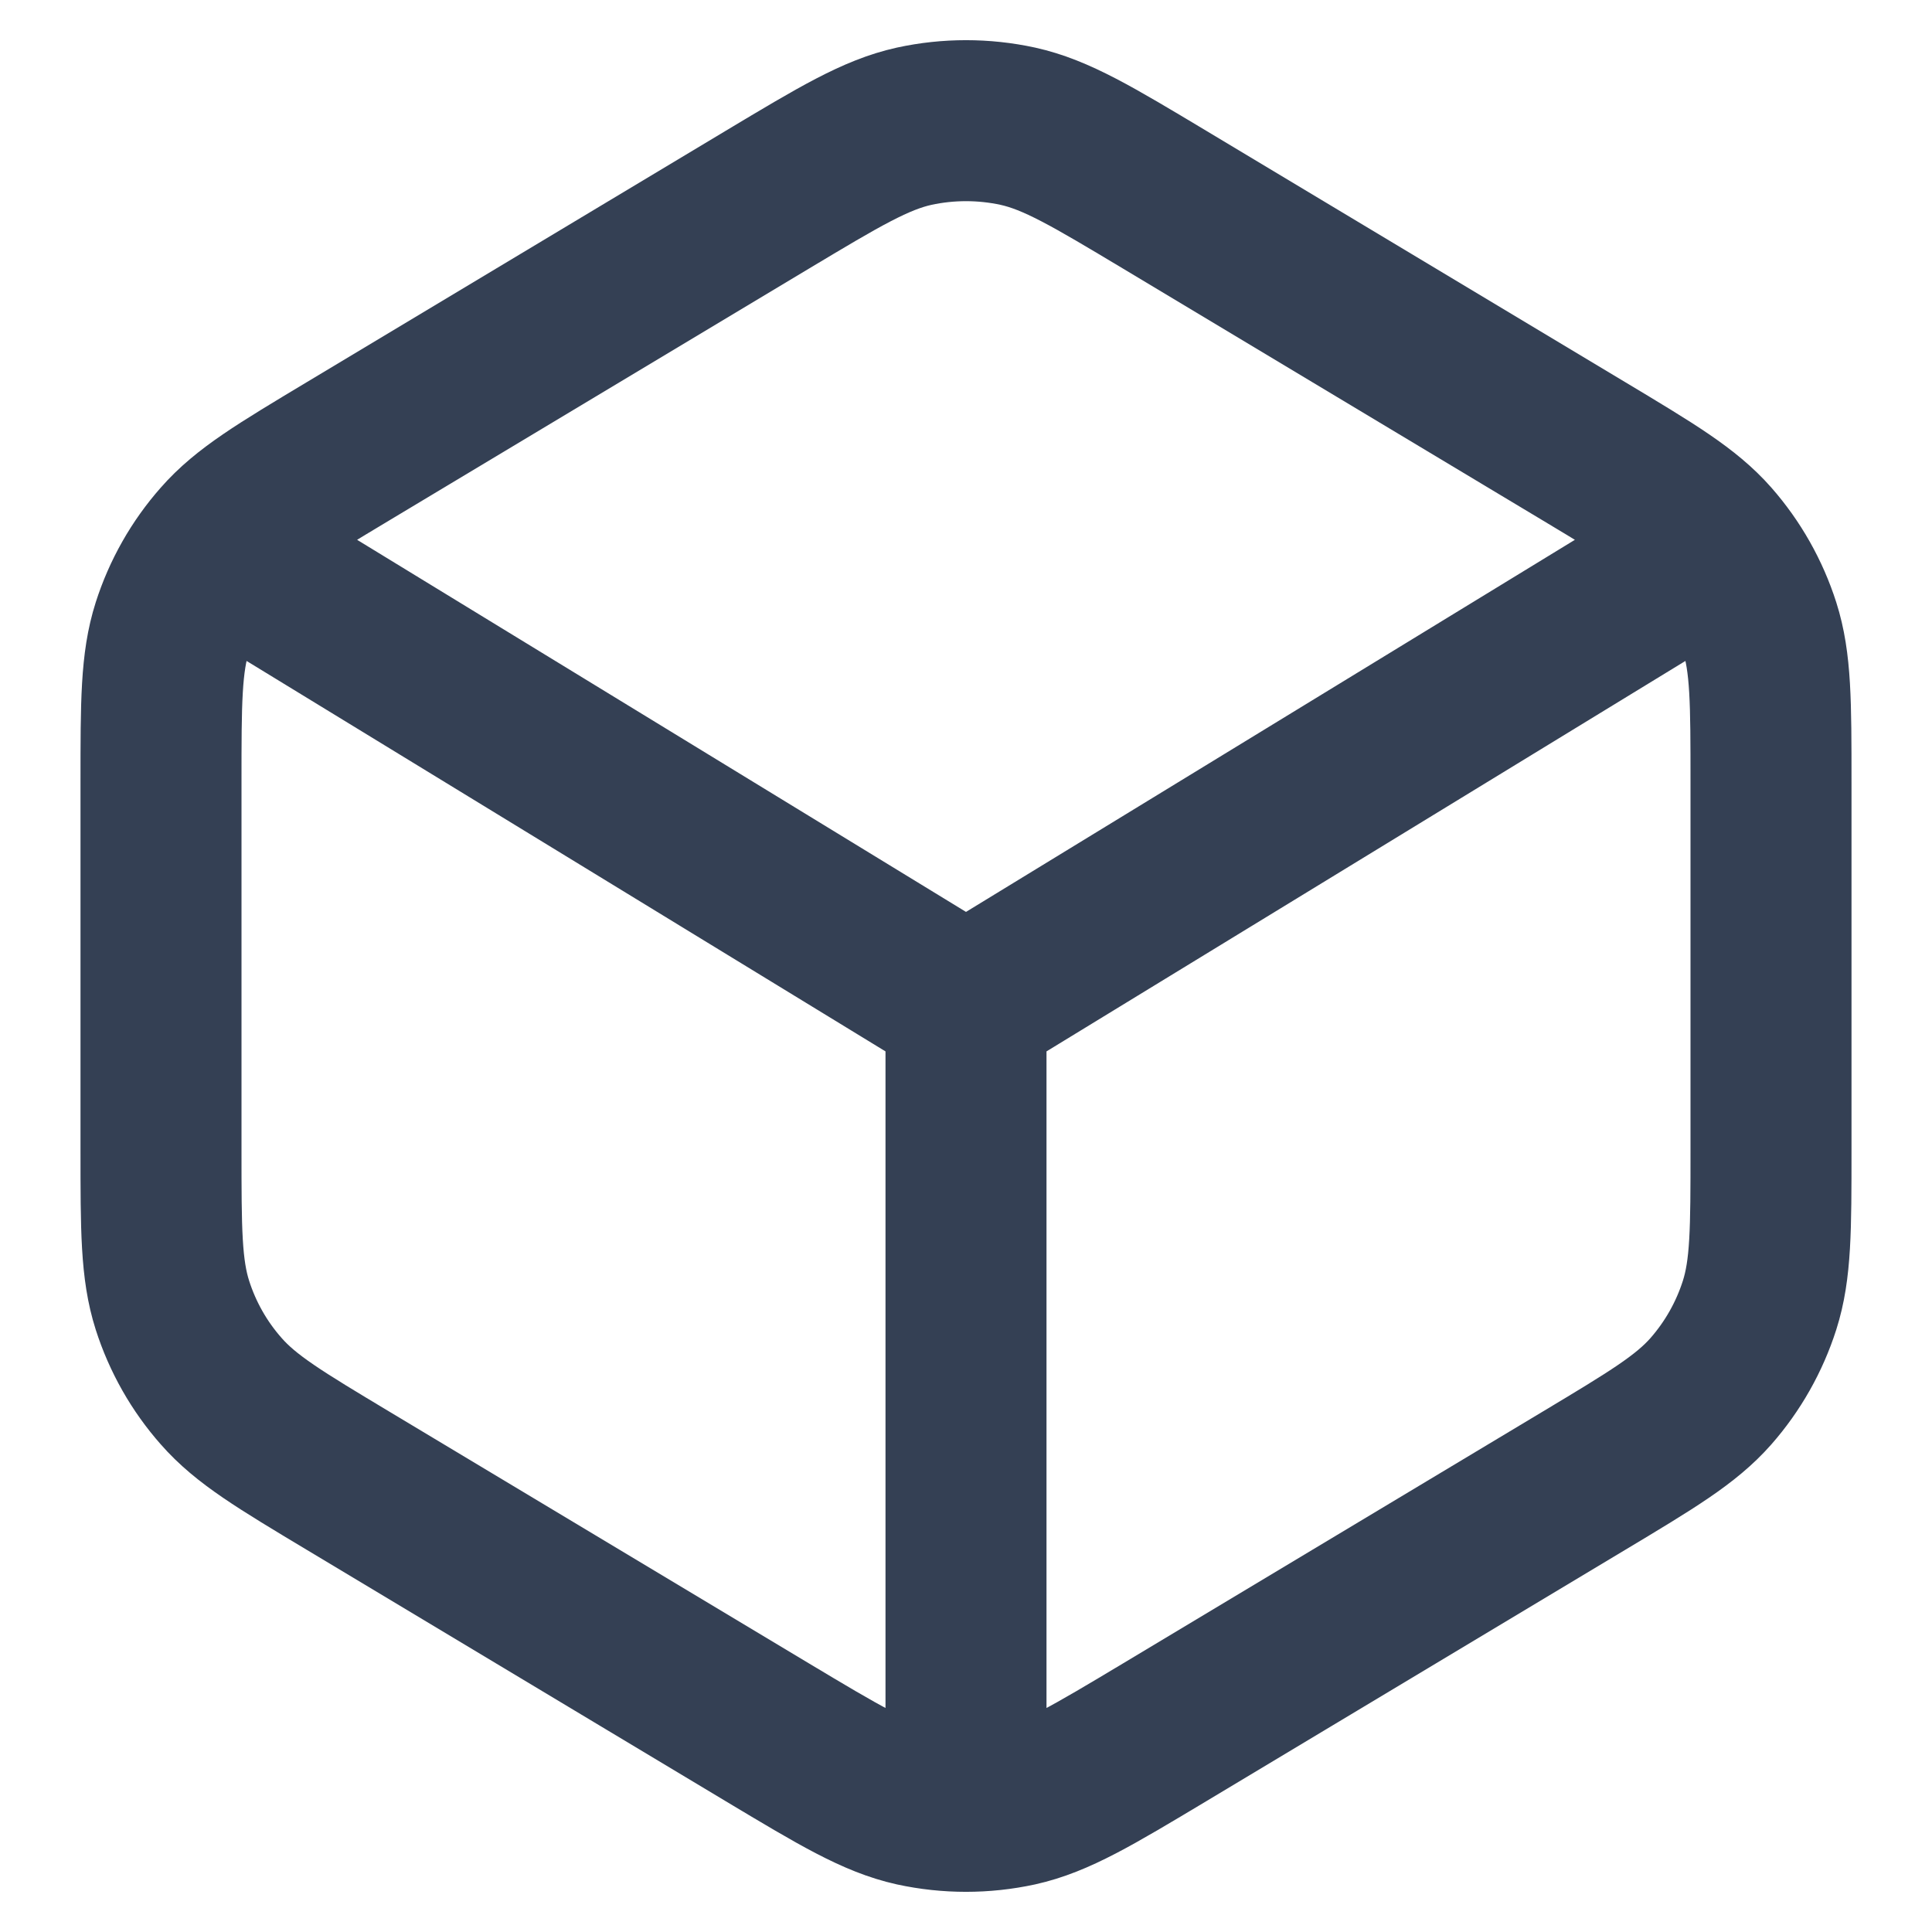 <svg width="12" height="12" viewBox="0 0 12 12" fill="none" xmlns="http://www.w3.org/2000/svg">
<path d="M6 6.25L10.5 3.5M6 6.25L1.5 3.5M6 6.25V11.25M1 4.859V7.141C1 7.637 1 7.884 1.071 8.107C1.134 8.304 1.237 8.486 1.374 8.641C1.528 8.817 1.74 8.944 2.165 9.199L4.765 10.759C5.214 11.028 5.439 11.163 5.678 11.216C5.89 11.262 6.11 11.262 6.322 11.216C6.561 11.163 6.786 11.028 7.235 10.759L9.835 9.199C10.26 8.944 10.472 8.817 10.627 8.641C10.763 8.486 10.866 8.304 10.929 8.107C11 7.884 11 7.637 11 7.141V4.859C11 4.363 11 4.116 10.929 3.893C10.866 3.696 10.763 3.514 10.627 3.359C10.472 3.183 10.26 3.056 9.835 2.801L7.235 1.241C6.786 0.972 6.561 0.837 6.322 0.784C6.11 0.738 5.89 0.738 5.678 0.784C5.439 0.837 5.214 0.972 4.765 1.241L2.165 2.801C1.74 3.056 1.528 3.183 1.374 3.359C1.237 3.514 1.134 3.696 1.071 3.893C1 4.116 1 4.363 1 4.859Z" stroke="#344054" stroke-linecap="round" stroke-linejoin="round"/>
</svg>
